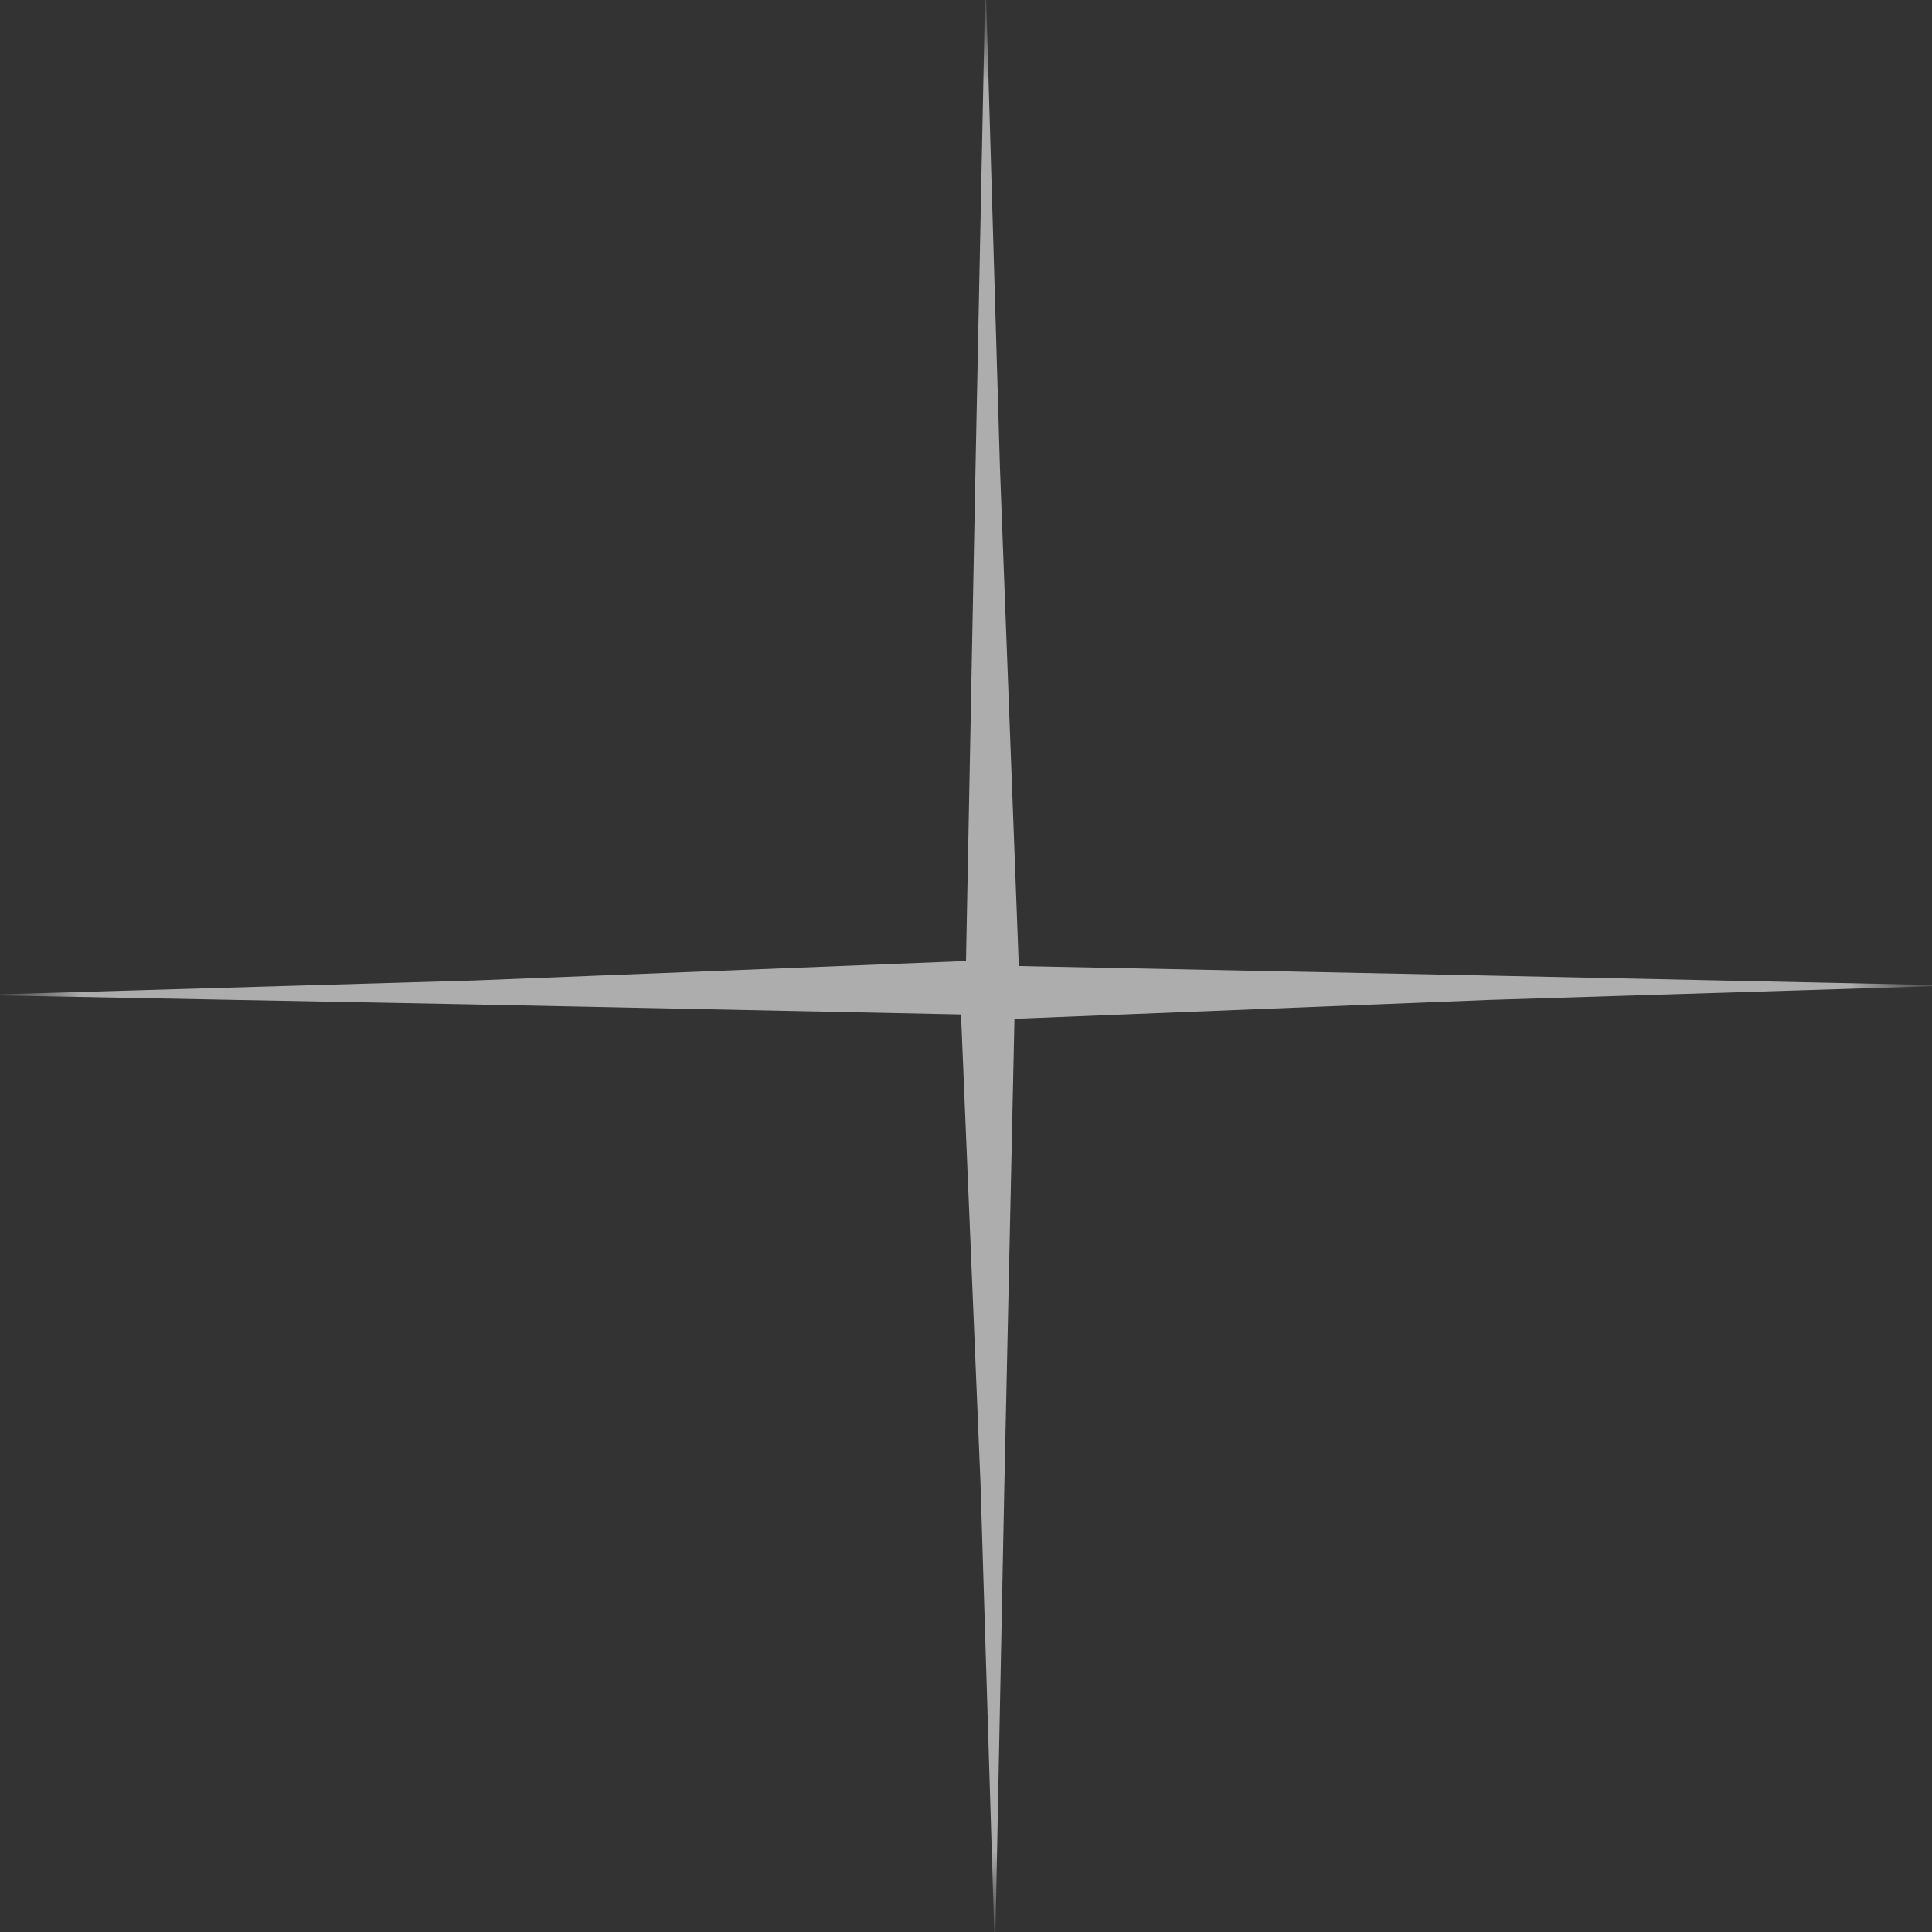<?xml version="1.0" encoding="UTF-8"?>
<svg xmlns="http://www.w3.org/2000/svg" xmlns:xlink="http://www.w3.org/1999/xlink" width="12px" height="12px" viewBox="0 0 12 12" version="1.1">
<rect x="0" y="0" width="12" height="12" fill="#333333" stroke="none"/>
<defs>
<filter id="alpha" filterUnits="objectBoundingBox" x="0%" y="0%" width="100%" height="100%">
  <feColorMatrix type="matrix" in="SourceGraphic" values="0 0 0 0 1 0 0 0 0 1 0 0 0 0 1 0 0 0 1 0"/>
</filter>
<mask id="mask0">
  <g filter="url(#alpha)">
<rect x="0" y="0" width="12" height="12" style="fill:rgb(0%,0%,0%);fill-opacity:0.8;stroke:none;"/>
  </g>
</mask>
<mask id="mask1">
  <g filter="url(#alpha)">
<rect x="0" y="0" width="12" height="12" style="fill:rgb(0%,0%,0%);fill-opacity:0.8;stroke:none;"/>
  </g>
</mask>
<clipPath id="clip2">
  <rect x="0" y="0" width="12" height="12"/>
</clipPath>
<g id="surface6" clip-path="url(#clip2)">
<path style=" stroke:none;fill-rule:nonzero;fill:rgb(94.902%,94.902%,94.902%);fill-opacity:1;" d="M 6.059 2.91 L 6 5.969 L 2.941 6.09 L -0.148 6.18 L 2.91 6.238 L 5.969 6.301 L 6.09 9.211 L 6.18 12.148 L 6.238 9.238 L 6.301 6.328 L 9.238 6.211 L 12.148 6.121 L 9.238 6.059 L 6.328 6 L 6.211 2.91 L 6.121 -0.148 Z M 6.059 2.91 "/>
</g>
<clipPath id="clip1">
  <rect x="0" y="0" width="12" height="12"/>
</clipPath>
<g id="surface8" clip-path="url(#clip1)">
<use xlink:href="#surface6" mask="url(#mask1)"/>
</g>
</defs>
<g id="surface1">
<use xlink:href="#surface8" mask="url(#mask0)"/>
</g>
</svg>
